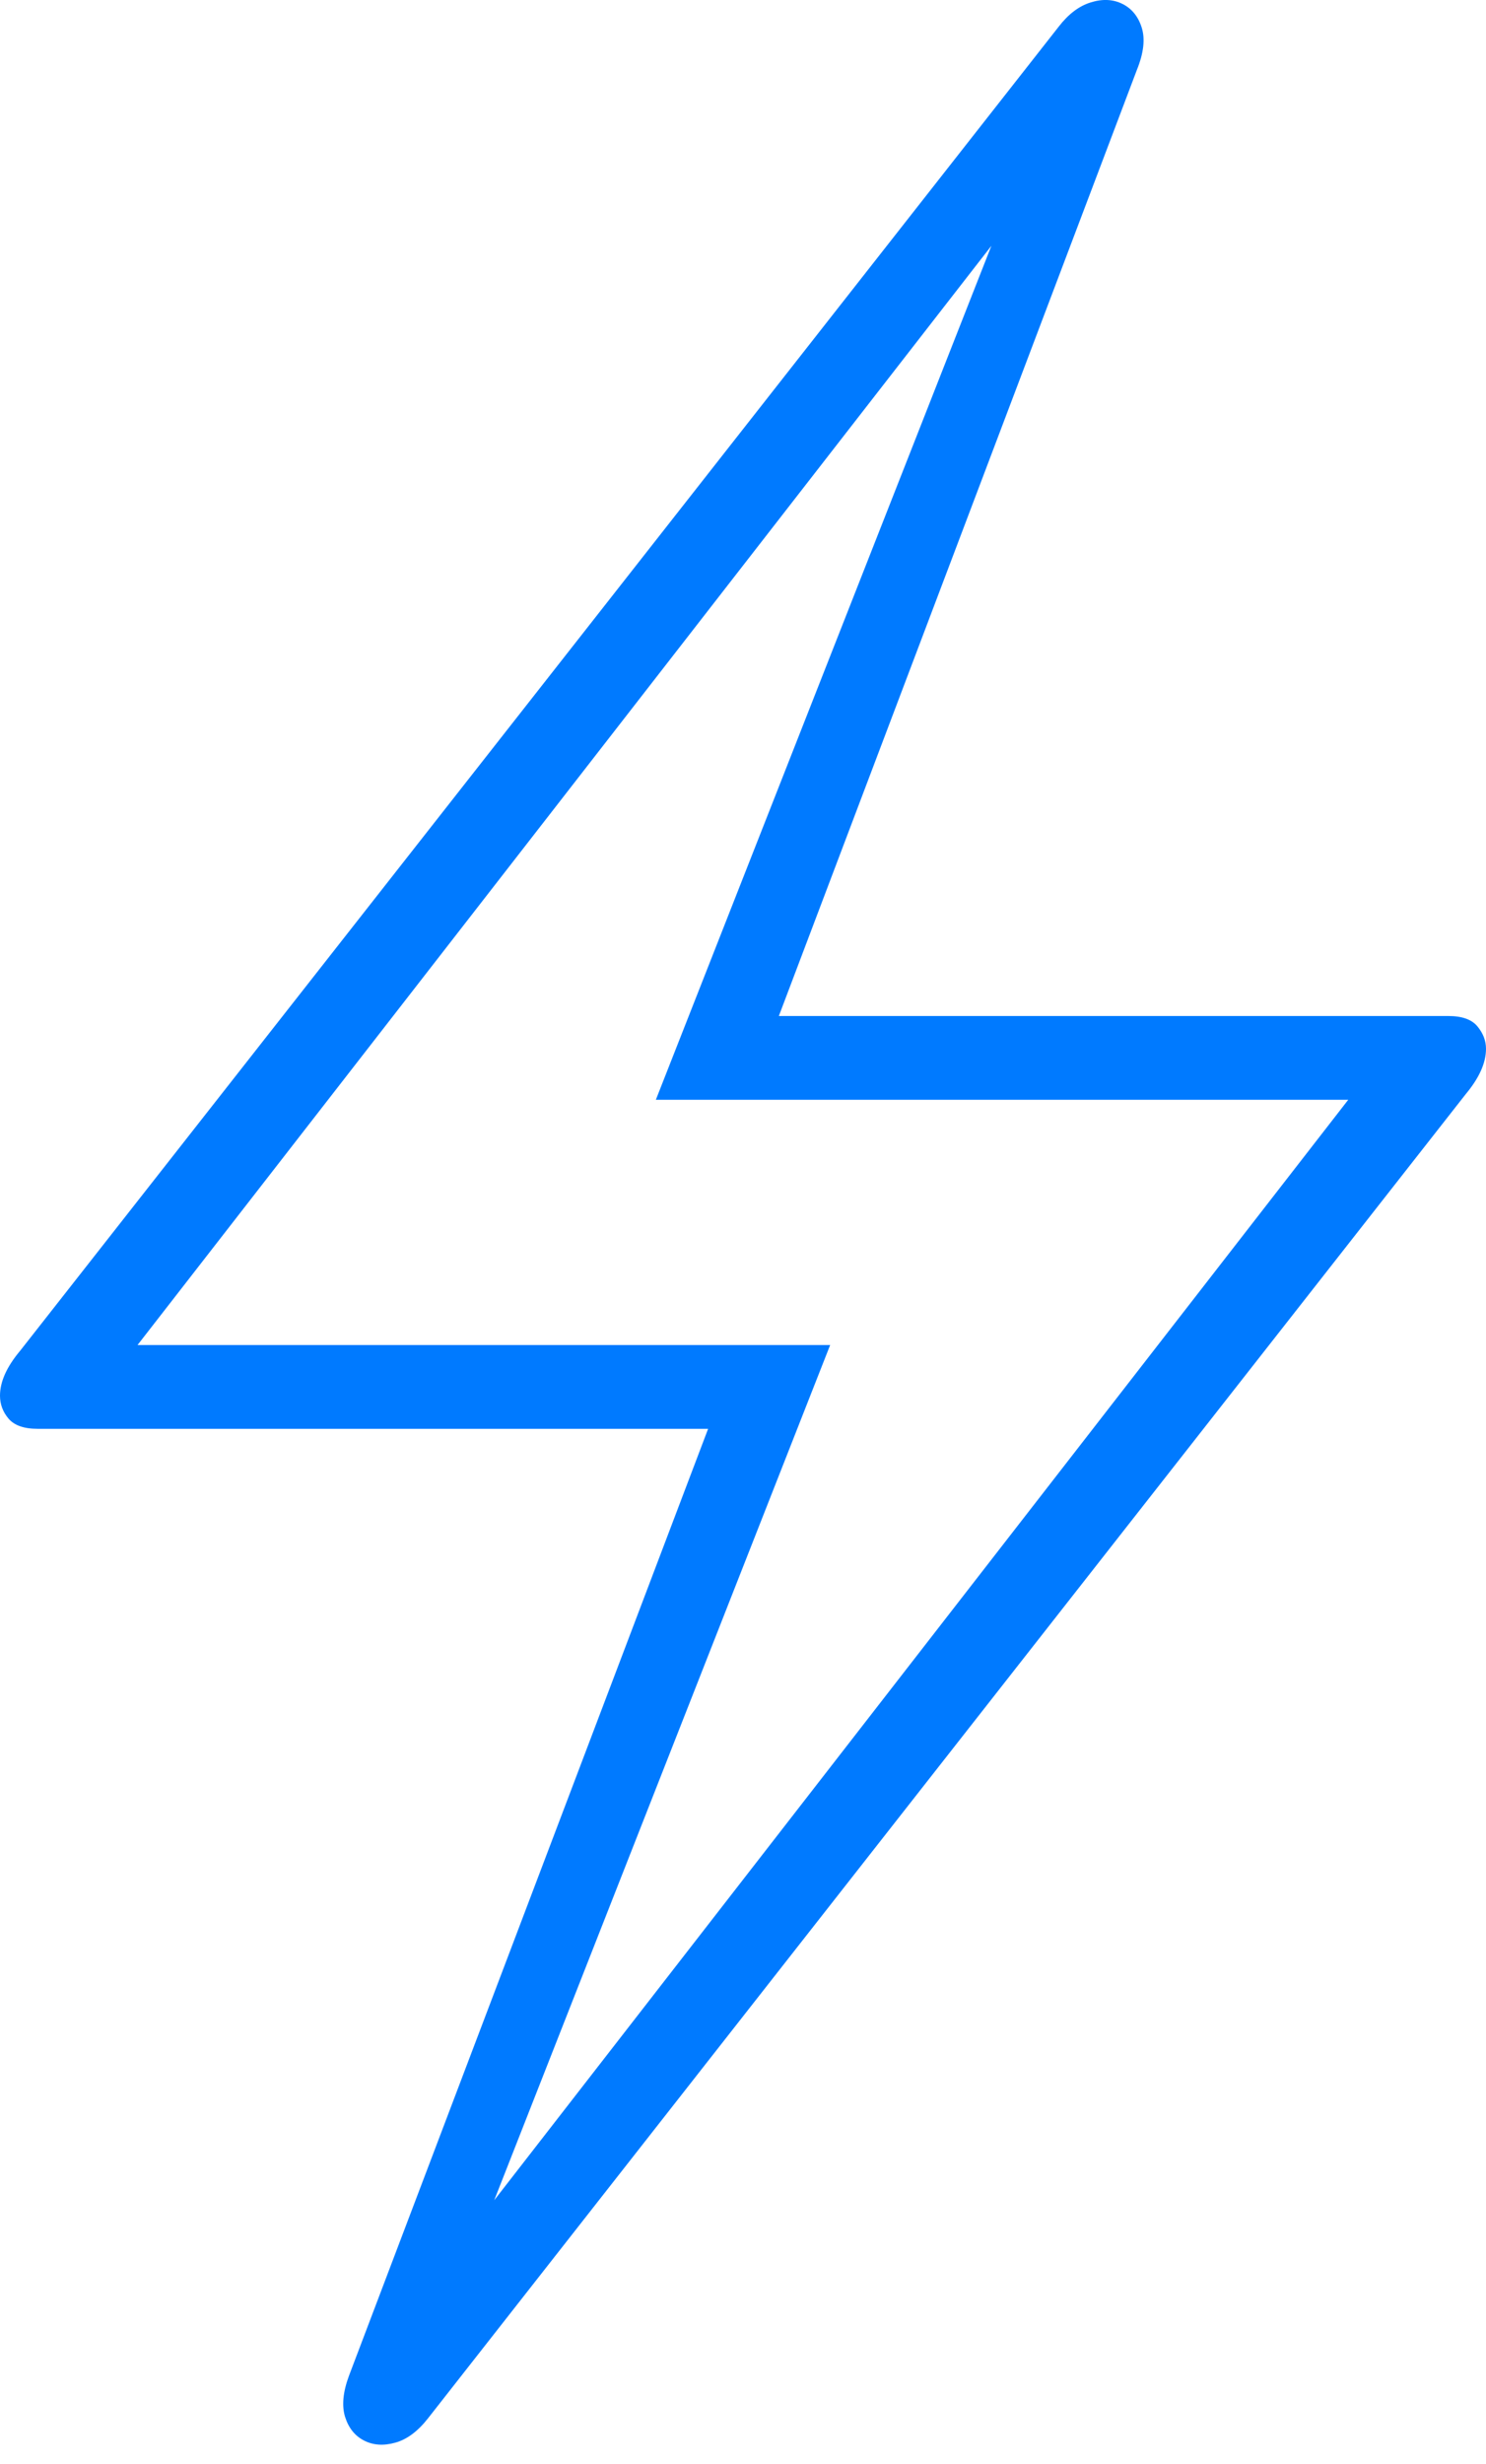 <?xml version="1.0" encoding="UTF-8"?>
<!--Generator: Apple Native CoreSVG 175-->
<!DOCTYPE svg
PUBLIC "-//W3C//DTD SVG 1.1//EN"
       "http://www.w3.org/Graphics/SVG/1.1/DTD/svg11.dtd">
<svg version="1.1" xmlns="http://www.w3.org/2000/svg" xmlns:xlink="http://www.w3.org/1999/xlink" width="12.48" height="20.679">
 <g>
  <rect height="20.679" opacity="0" width="12.48" x="0" y="0"/>
  <path d="M3.595 20.293L12.311 9.18Q12.48 8.977 12.48 8.801Q12.48 8.7 12.408 8.613Q12.336 8.526 12.164 8.526L6.541 8.526L9.549 0.584Q9.633 0.375 9.589 0.233Q9.545 0.092 9.427 0.033Q9.309-0.026 9.161 0.02Q9.014 0.065 8.892 0.223L0.17 11.334Q0 11.536 0 11.712Q0 11.82 0.072 11.905Q0.145 11.99 0.316 11.99L5.947 11.99L2.931 19.936Q2.855 20.141 2.898 20.281Q2.942 20.421 3.057 20.48Q3.172 20.539 3.319 20.498Q3.466 20.458 3.595 20.293ZM3.961 18.946L6.972 11.287L1.155 11.287L8.65 1.646L8.517 1.577L5.508 9.229L11.323 9.229L3.835 18.87Z" fill="#007aff"/>
 </g>
</svg>
